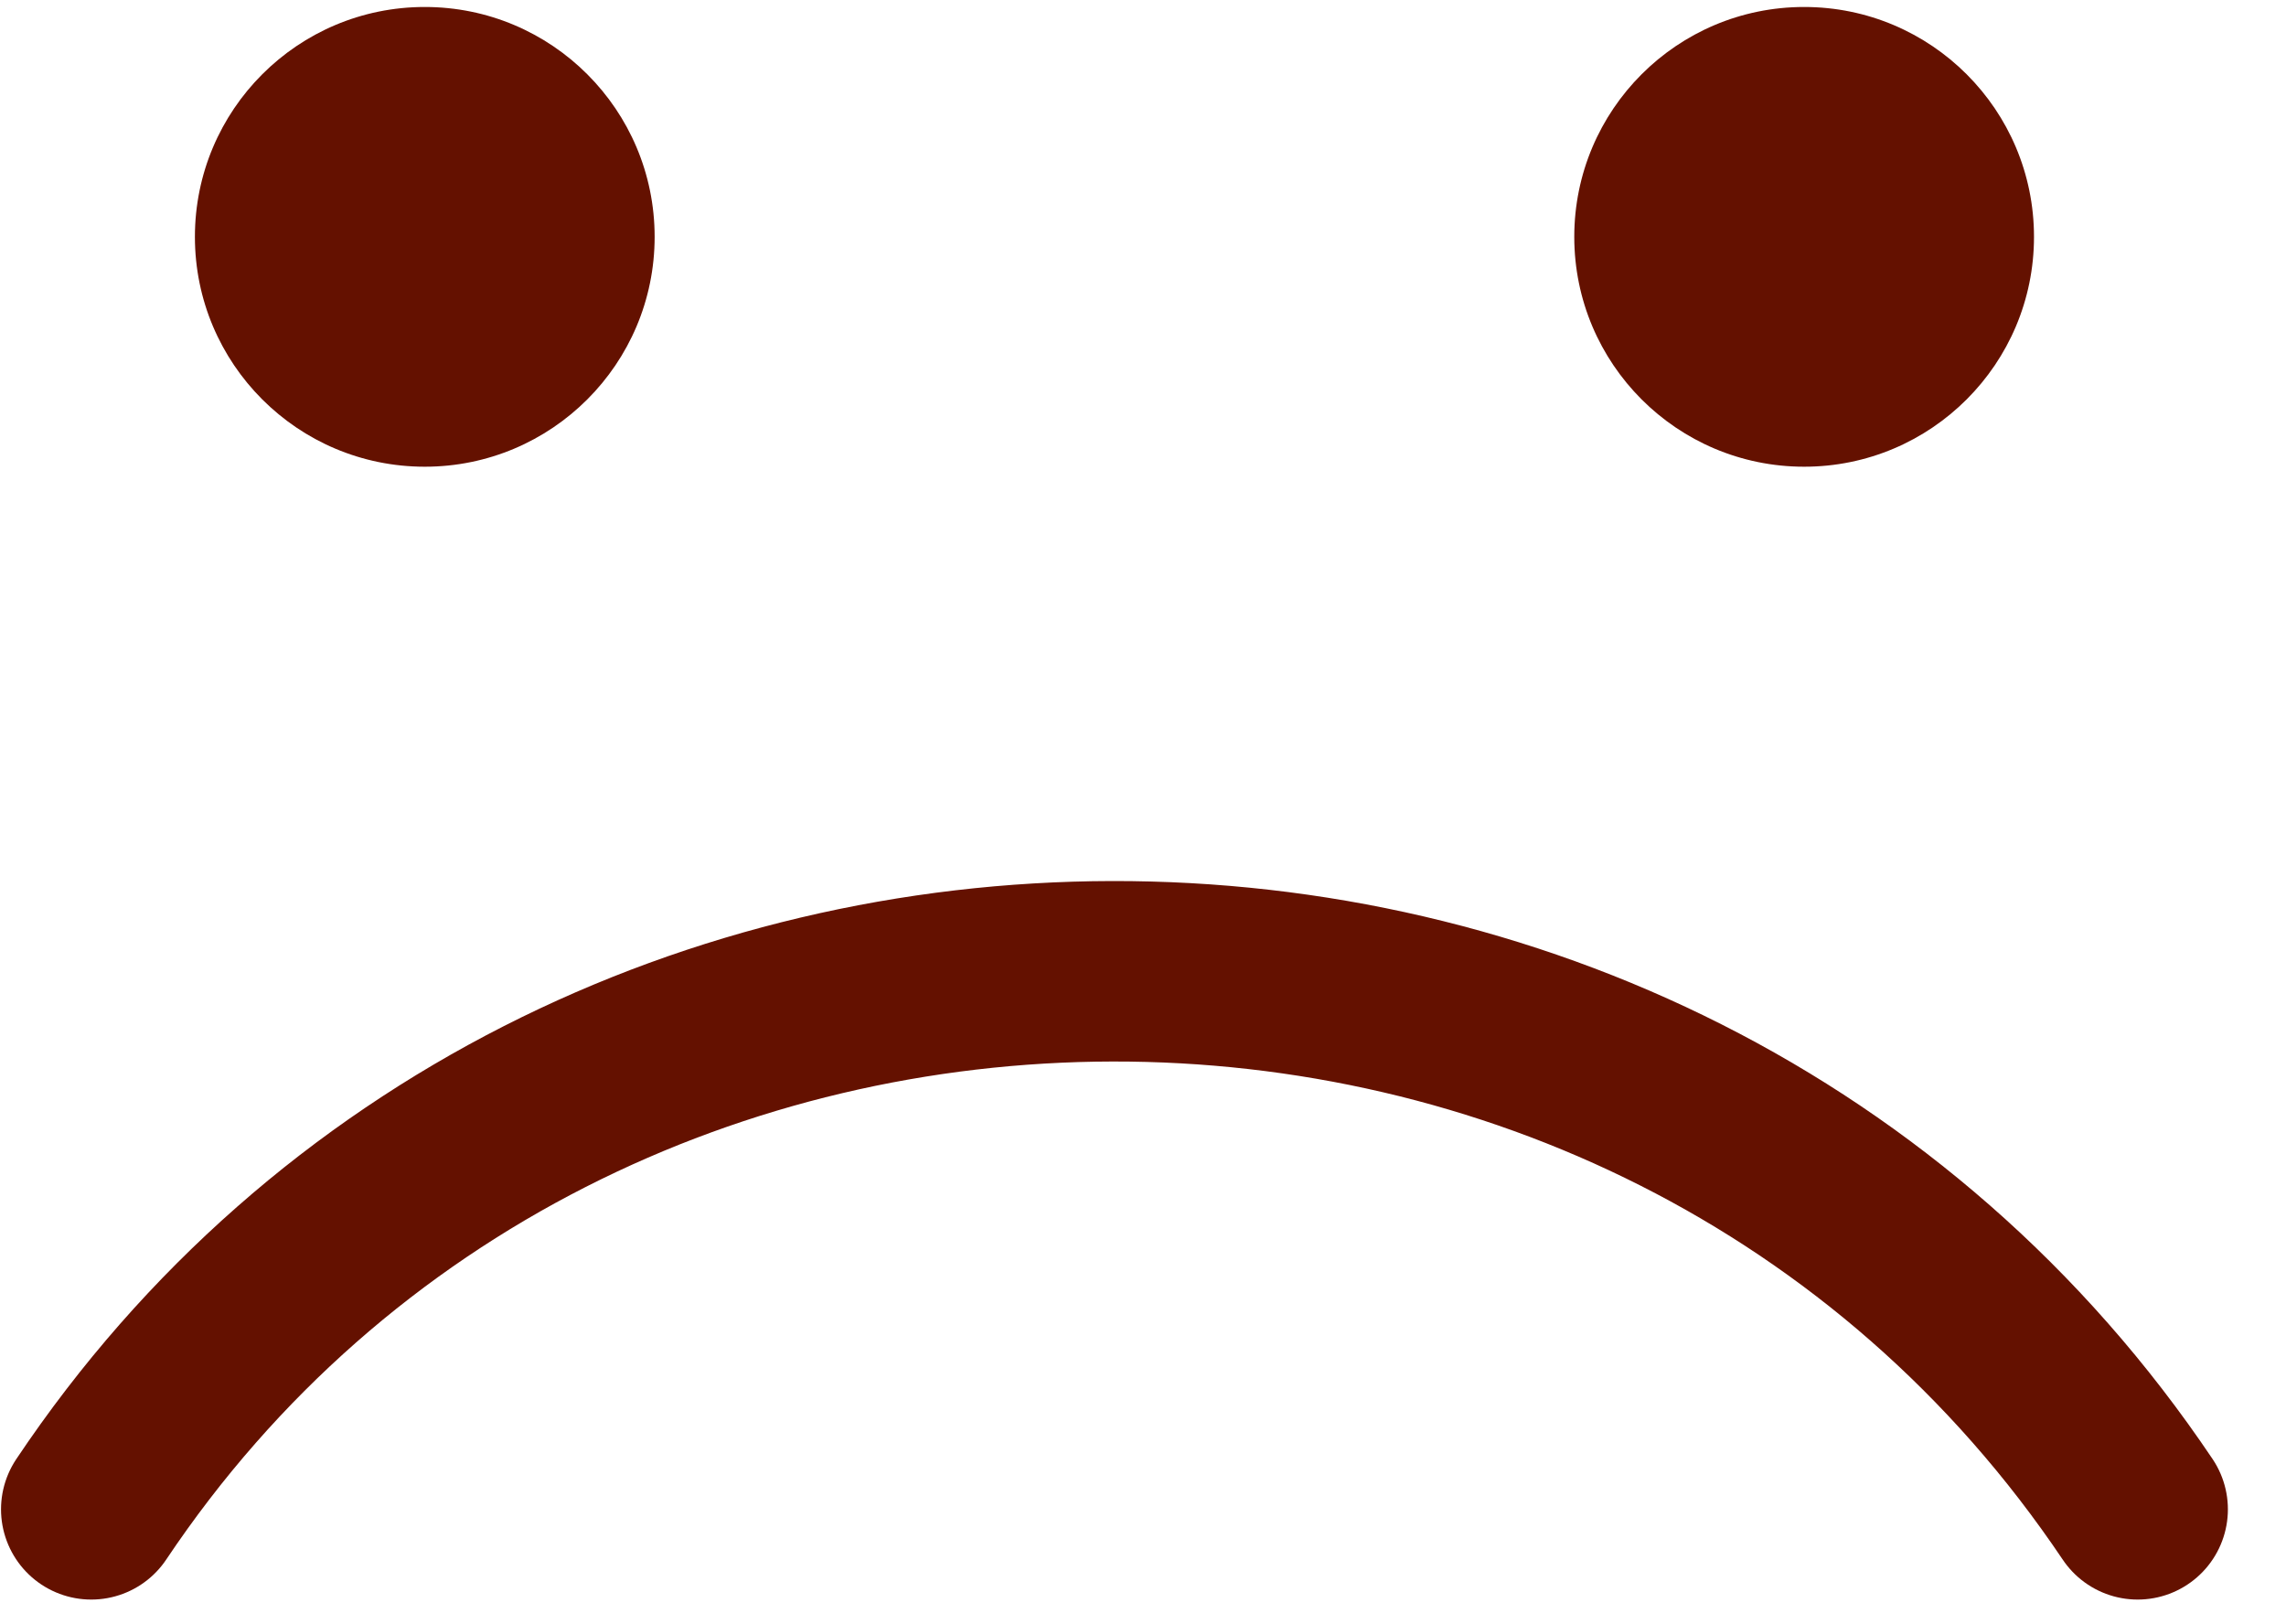 <svg width="38" height="27" viewBox="0 0 38 27" fill="none" xmlns="http://www.w3.org/2000/svg">
<path d="M1.517 25.089C9.462 13.214 27.489 13.114 35.534 25.089" stroke="#641100" stroke-width="3" stroke-linecap="round"/>
<circle cx="7.061" cy="3.937" r="3.821" fill="#641100"/>
<circle cx="29.99" cy="3.937" r="3.821" fill="#641100"/>
</svg>
